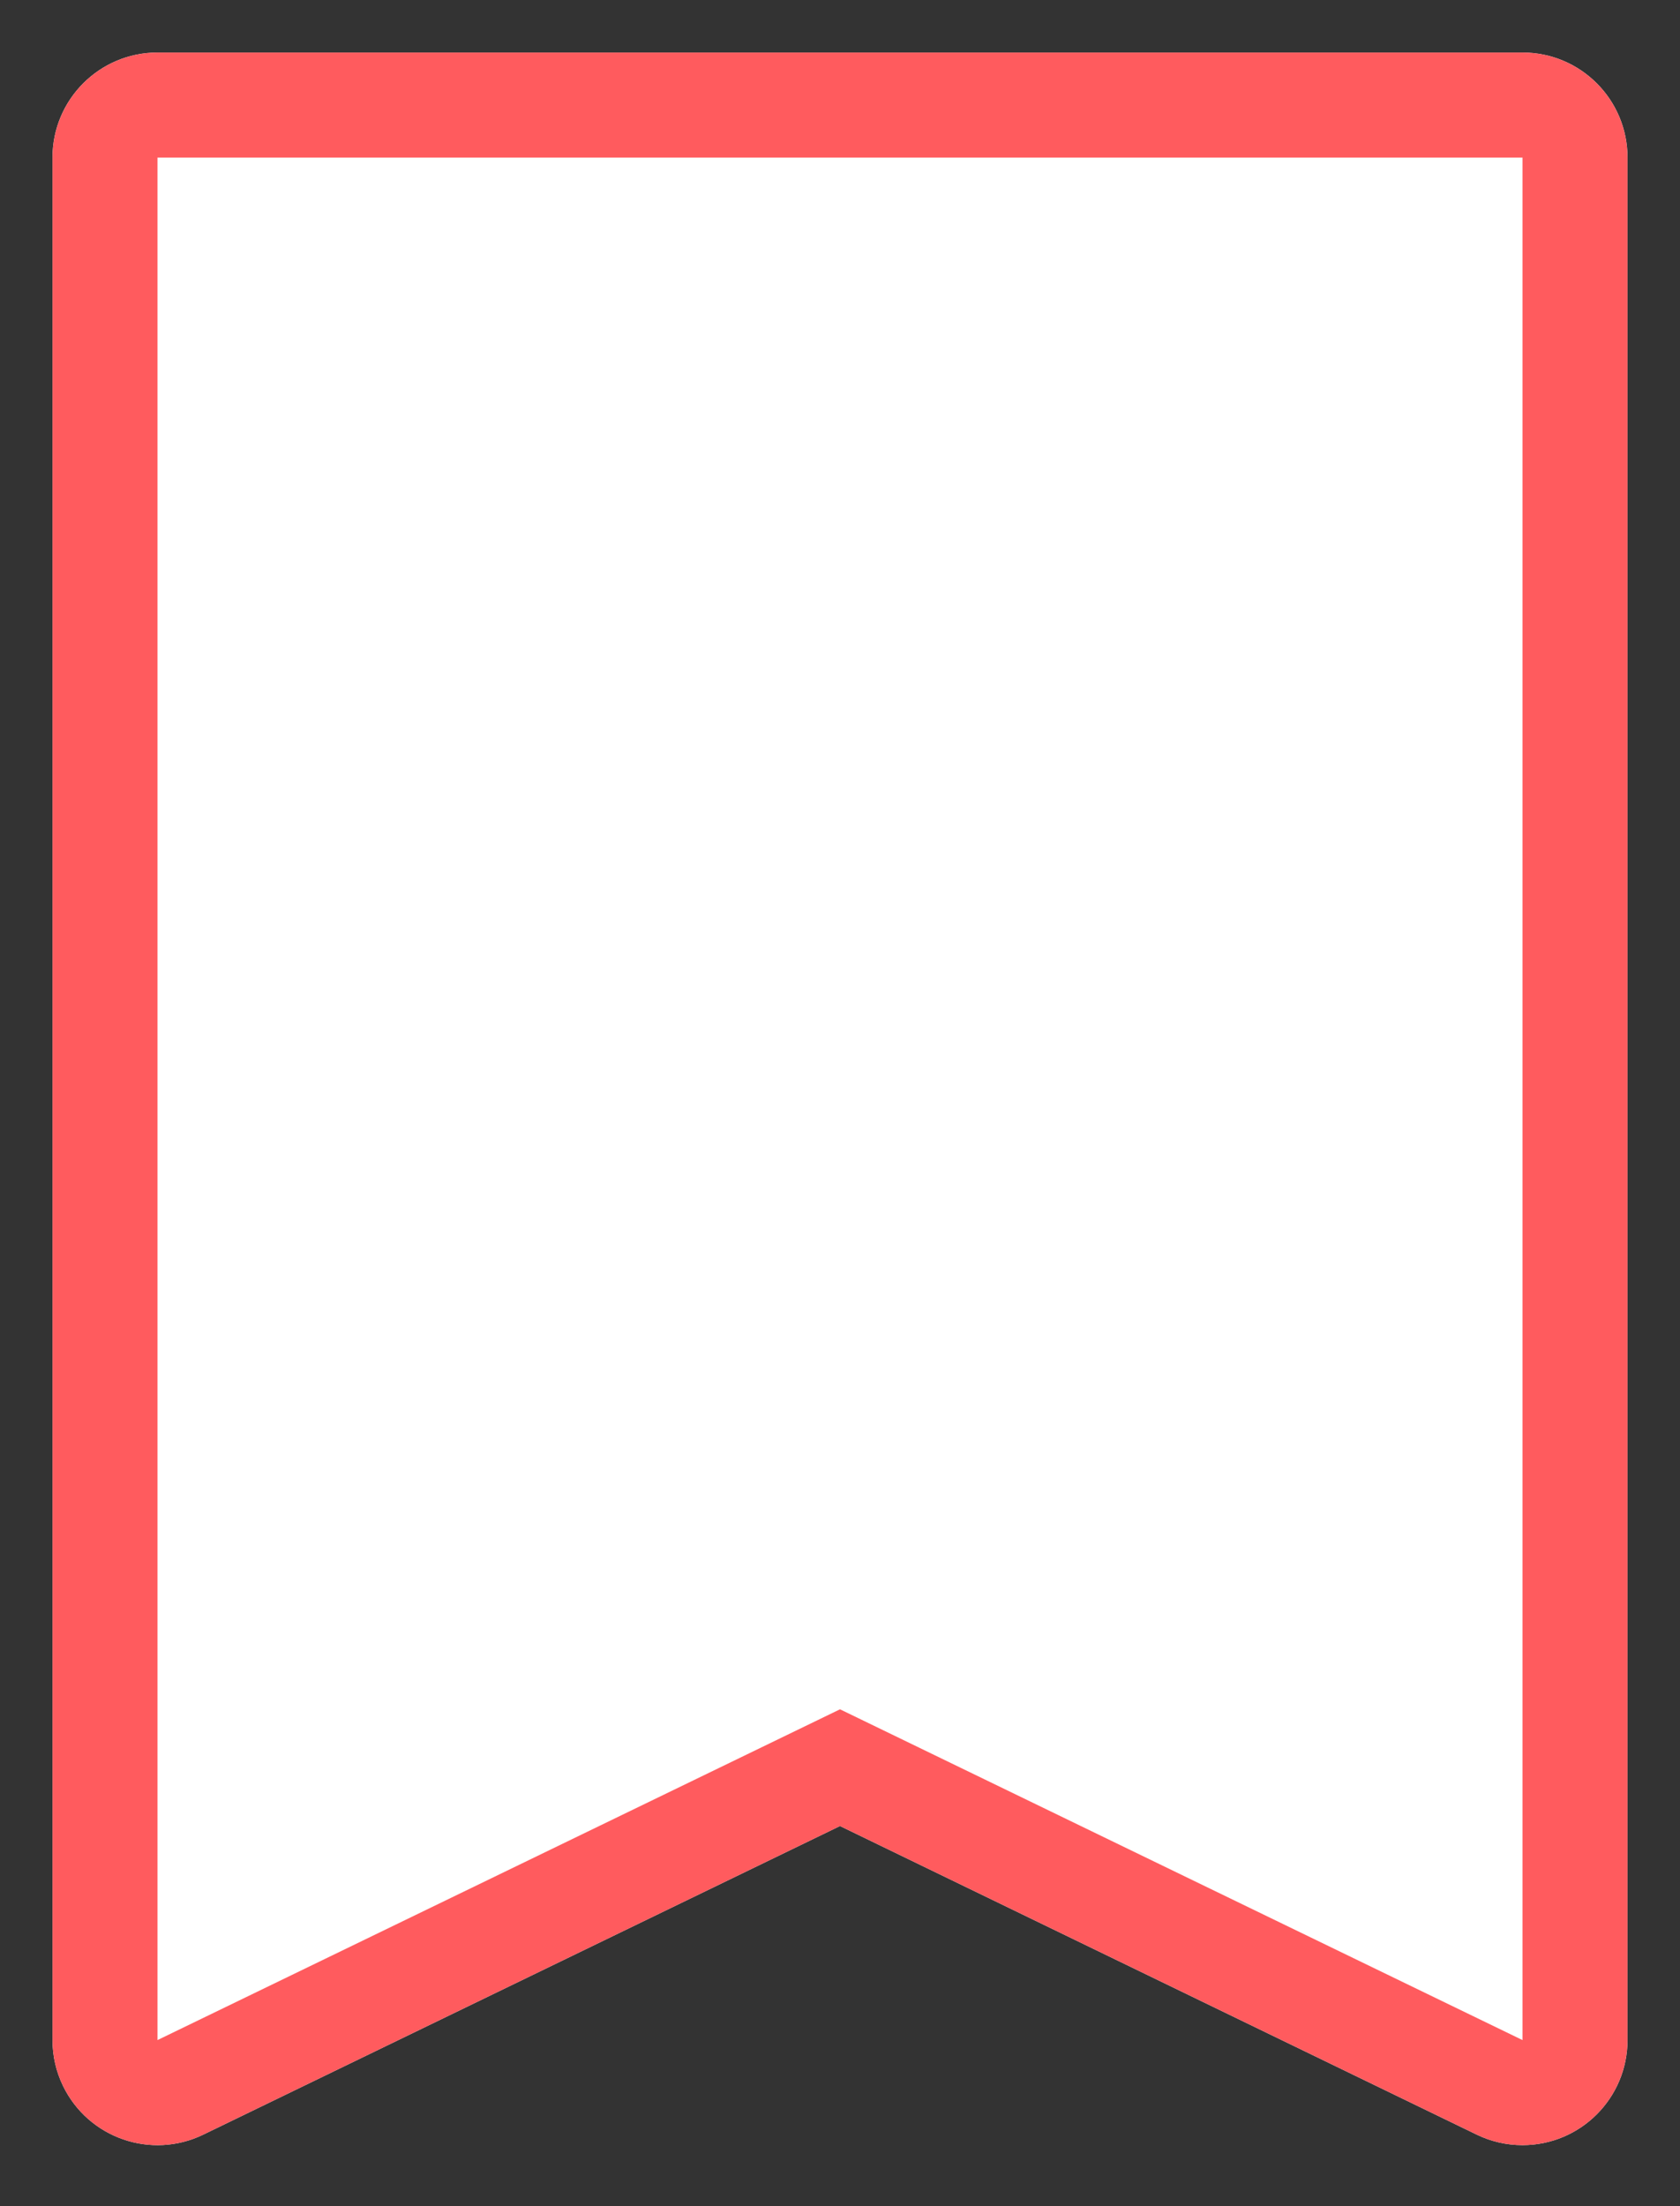 <?xml version="1.0" encoding="UTF-8"?>
<svg width="32px" height="42px" viewBox="0 0 32 42" version="1.1" xmlns="http://www.w3.org/2000/svg" xmlns:xlink="http://www.w3.org/1999/xlink">
    <rect x="0" y="0" width="32" height="42" fill="#333333" stroke="none"/>
    <!-- Generator: Sketch 48.2 (47327) - http://www.bohemiancoding.com/sketch -->
    <title>badge_ribbon_pink</title>
    <desc>Created with Sketch.</desc>
    <defs>
        <path d="M3,1 L29,1 C30.105,1 31,1.895 31,3 L31,38.838 C31,39.943 30.105,40.838 29,40.838 C28.698,40.838 28.4,40.77 28.128,40.638 L16,34.763 L3.872,40.638 C2.878,41.12 1.682,40.704 1.2,39.71 C1.068,39.438 1,39.14 1,38.838 L1,3 C1,1.895 1.895,1 3,1 Z" id="path-1"></path>
    </defs>
    <g id="Symbols" stroke="none" stroke-width="1" fill="none" fill-rule="evenodd">
        <g id="badge_ribbon_pink">
            <g id="Rectangle">
                <use fill="#FFFFFF" fill-rule="evenodd" xlink:href="#path-1"></use>
                <path stroke="#FF5B5E" stroke-width="2" d="M3,2 C2.448,2 2,2.448 2,3 L2,38.838 C2,38.989 2.034,39.138 2.1,39.274 C2.341,39.771 2.939,39.979 3.436,39.738 L16,33.652 L28.564,39.738 C28.7,39.804 28.849,39.838 29,39.838 C29.552,39.838 30,39.39 30,38.838 L30,3 C30,2.448 29.552,2 29,2 L3,2 Z"></path>
            </g>
        </g>
    </g>
</svg>